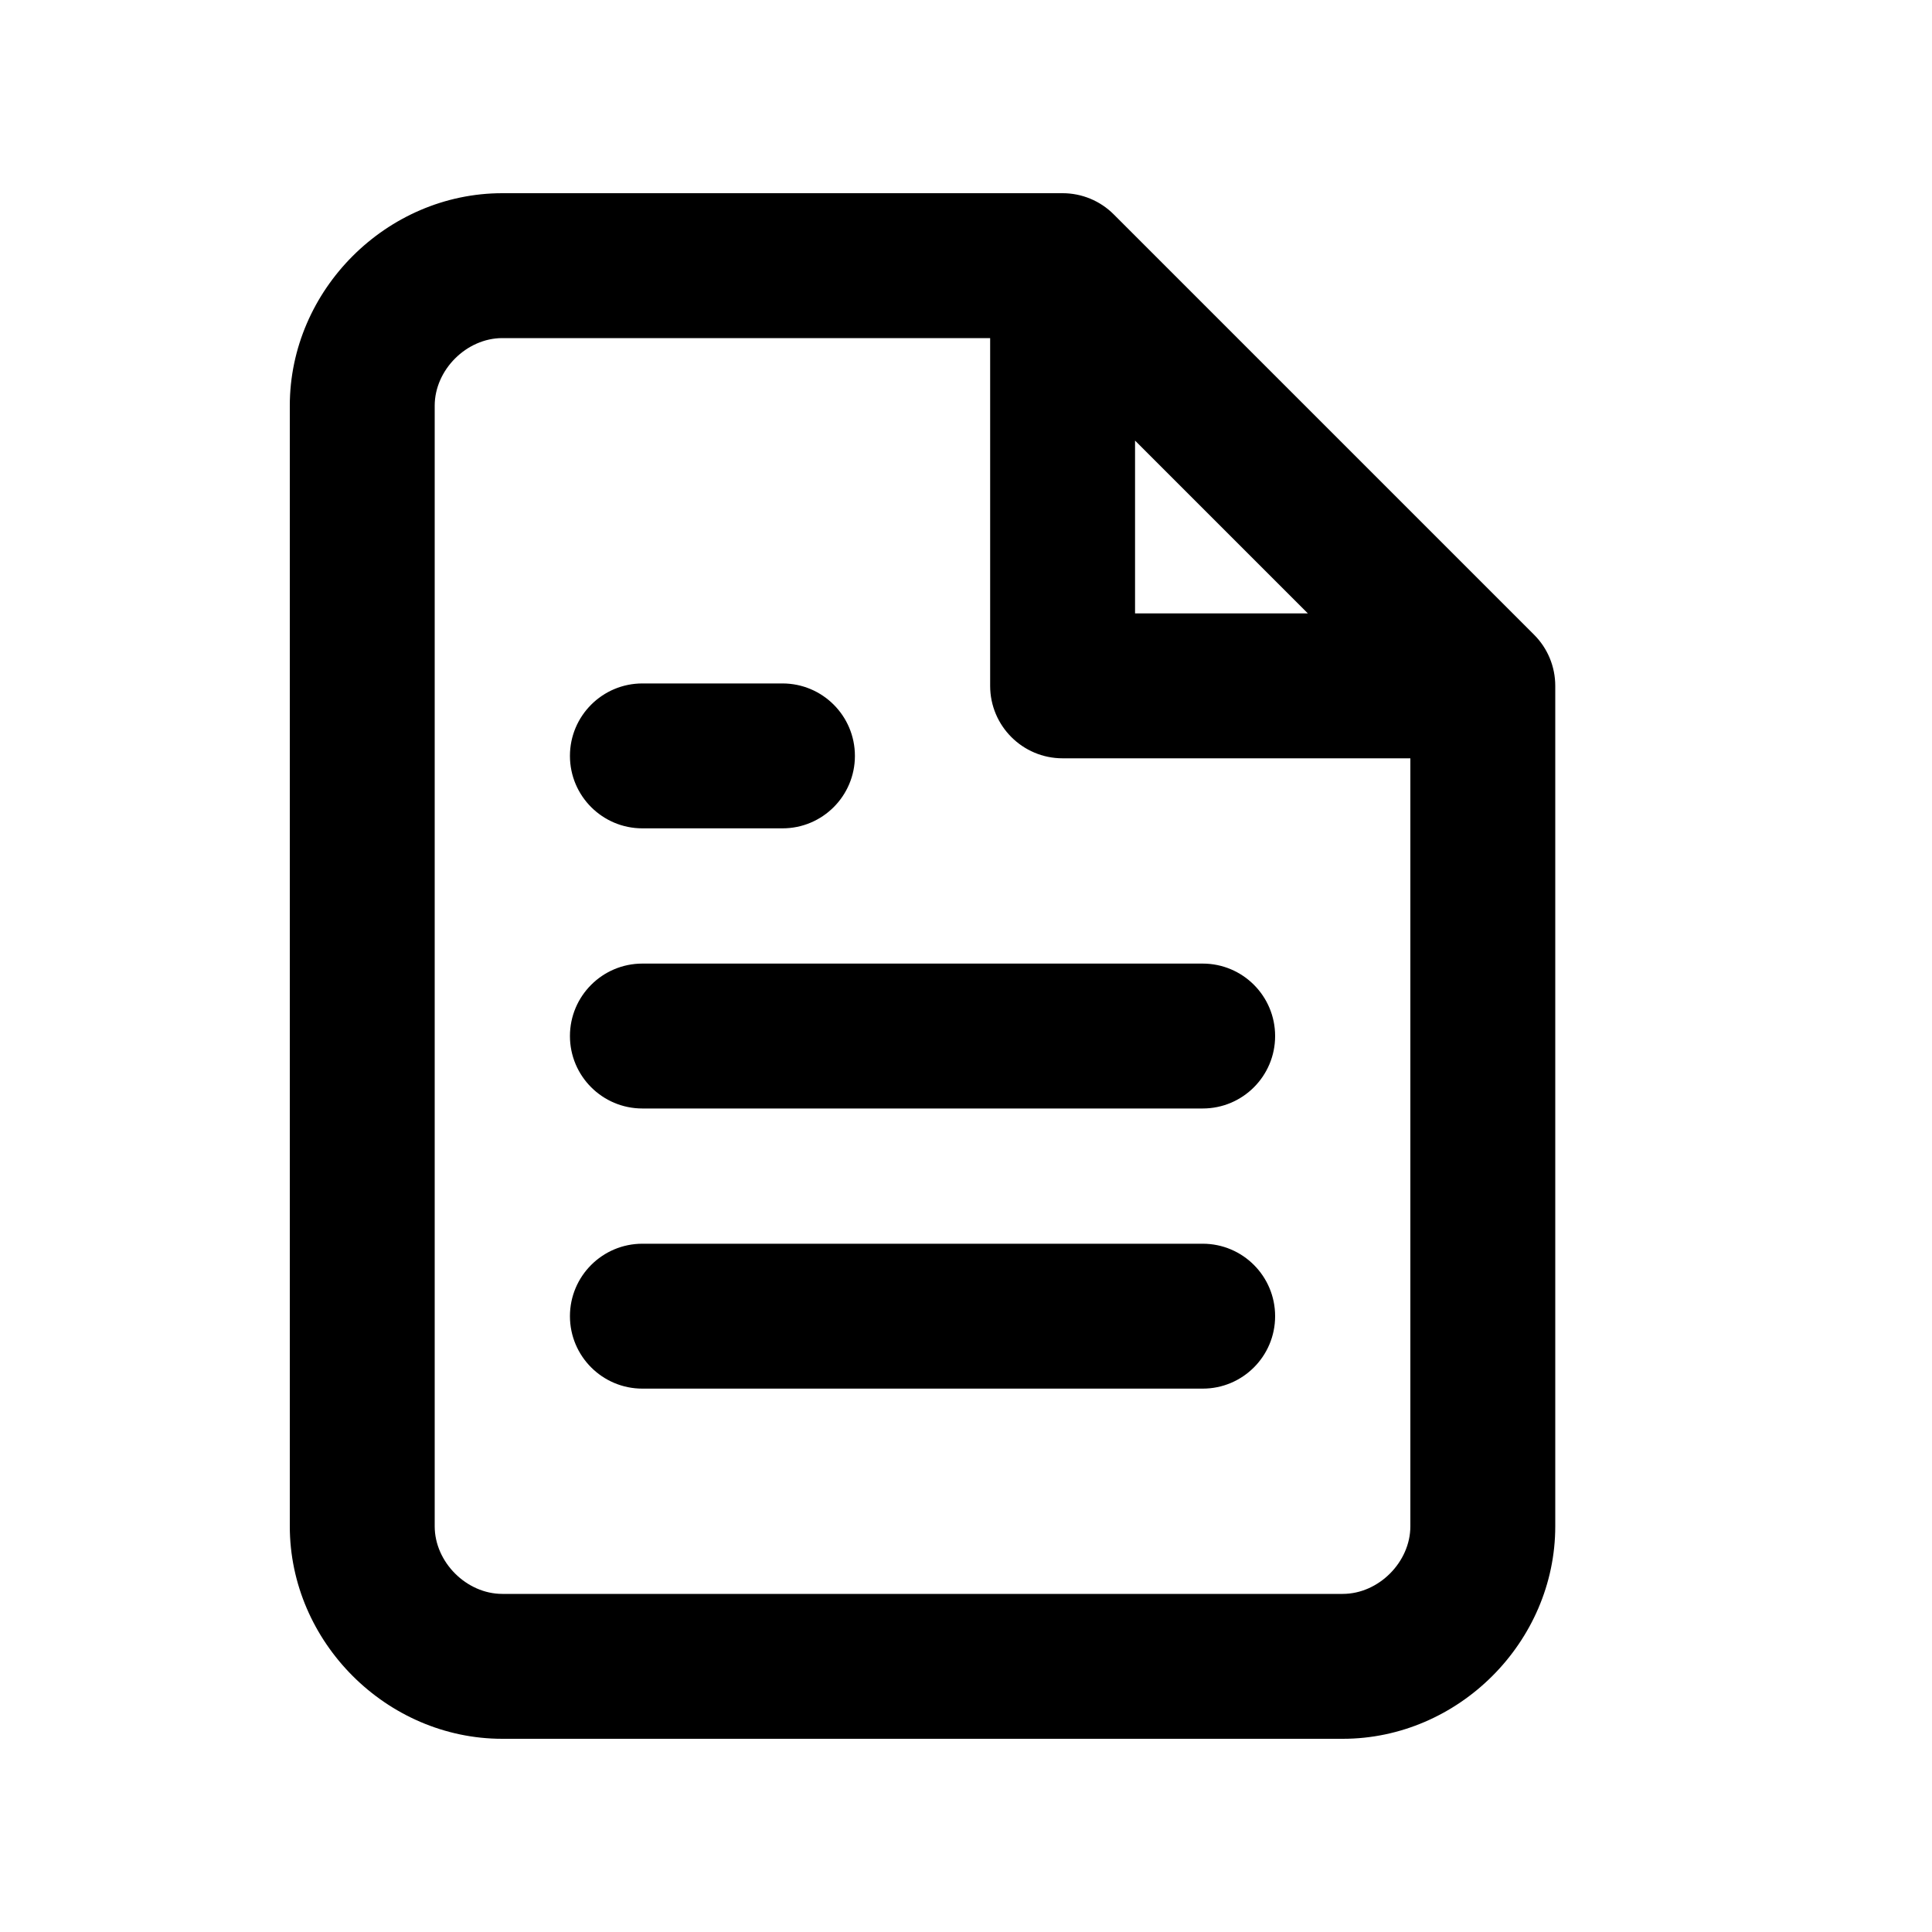 <svg width="20" height="20" viewBox="0 0 20 20" xmlns="http://www.w3.org/2000/svg">
<path fill-rule="evenodd" clip-rule="evenodd" d="M5.2 2H11C11.199 2 11.39 2.079 11.53 2.22L15.88 6.57C16.021 6.71 16.1 6.901 16.1 7.1V15.8C16.1 16.998 15.098 18 13.9 18H5.2C4.002 18 3 16.998 3 15.8V4.2C3 3.002 4.002 2 5.2 2ZM5.2 3.5C4.829 3.5 4.5 3.829 4.5 4.2V15.8C4.5 16.171 4.829 16.5 5.2 16.5H13.9C14.271 16.5 14.6 16.171 14.6 15.8V7.85H11C10.586 7.85 10.25 7.514 10.25 7.1V3.5H5.2ZM11.75 4.561L13.539 6.35H11.75V4.561ZM5.9 7.825C5.9 7.411 6.236 7.075 6.65 7.075H8.1C8.515 7.075 8.85 7.411 8.85 7.825C8.85 8.239 8.515 8.575 8.1 8.575H6.65C6.236 8.575 5.9 8.239 5.9 7.825ZM6.65 9.975C6.236 9.975 5.9 10.311 5.9 10.725C5.9 11.139 6.236 11.475 6.65 11.475H12.45C12.865 11.475 13.2 11.139 13.2 10.725C13.2 10.311 12.865 9.975 12.45 9.975H6.65ZM6.65 12.875C6.236 12.875 5.9 13.211 5.9 13.625C5.9 14.039 6.236 14.375 6.65 14.375H12.45C12.865 14.375 13.2 14.039 13.2 13.625C13.2 13.211 12.865 12.875 12.45 12.875H6.65Z" />
</svg>
